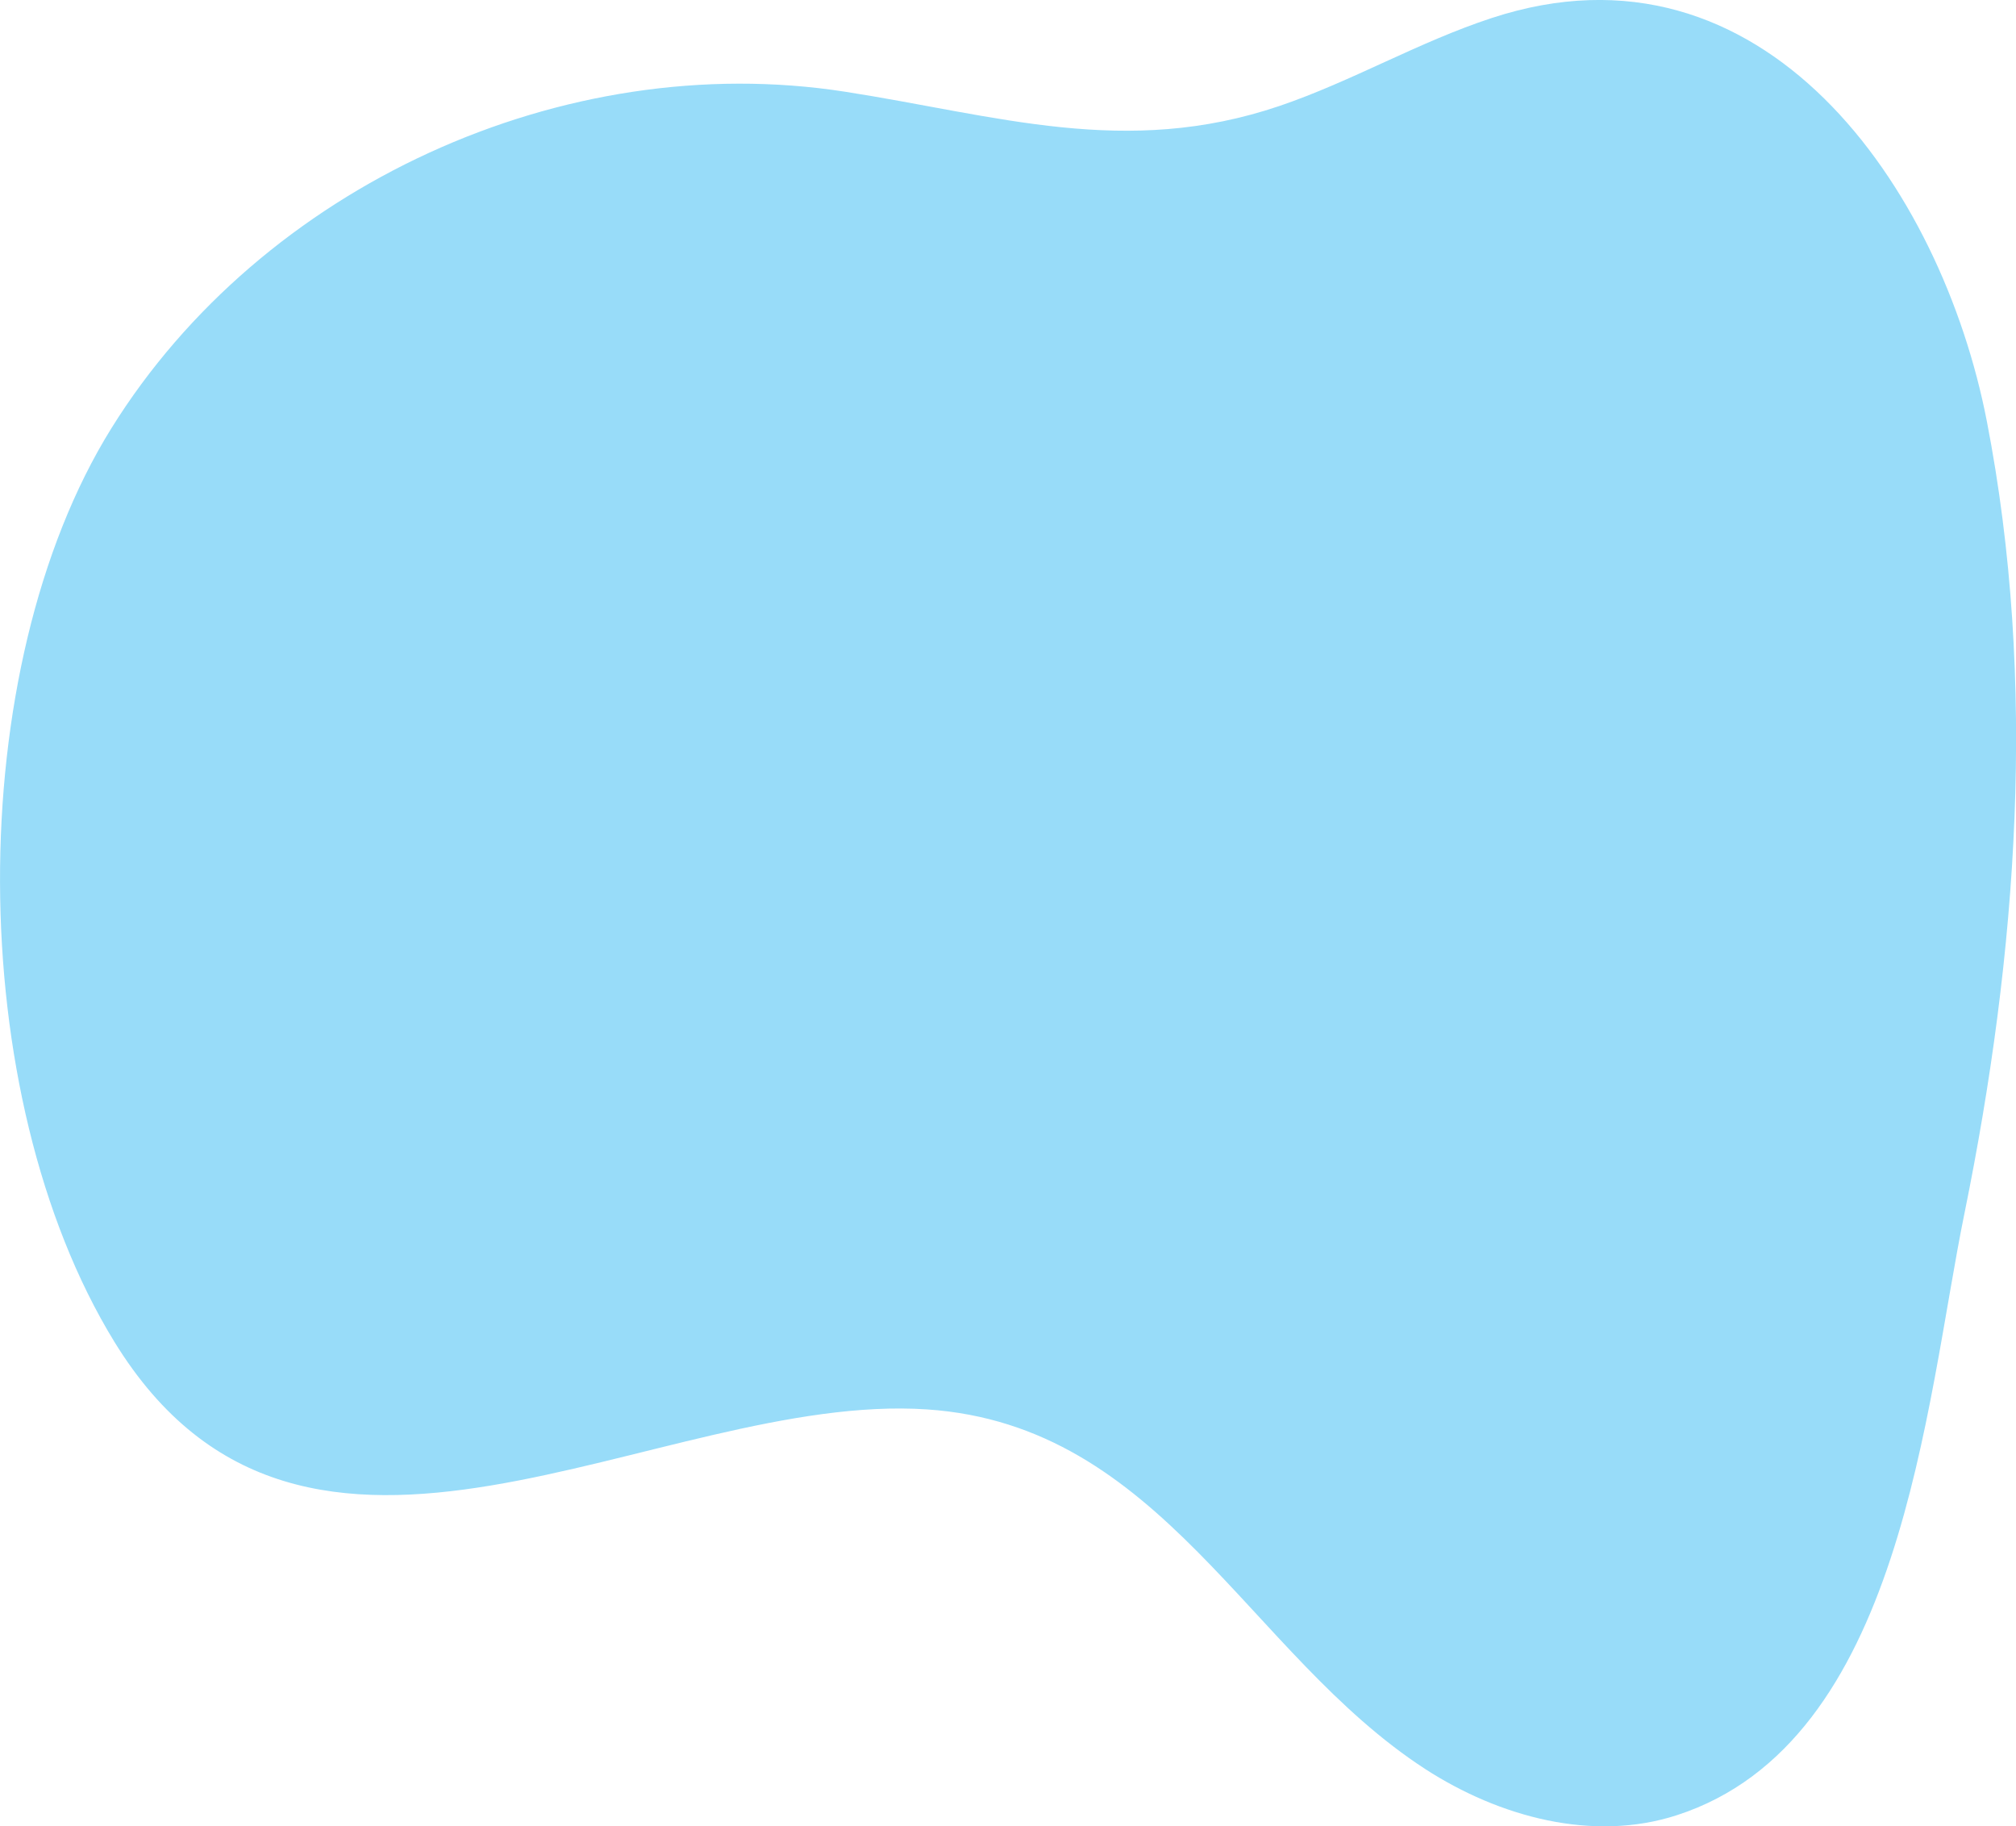 <?xml version="1.0" encoding="utf-8"?>
<!-- Generator: Adobe Illustrator 23.0.1, SVG Export Plug-In . SVG Version: 6.00 Build 0)  -->
<svg version="1.1" id="Layer_1" xmlns="http://www.w3.org/2000/svg" xmlns:xlink="http://www.w3.org/1999/xlink" x="0px" y="0px"
	 viewBox="0 0 794 719.2" style="enable-background:new 0 0 794 719.2;" xml:space="preserve">


<g id="P">
<path fill="#98DCF9" d="M43.9,168.6c59.3-95.3,178-149.7,288.8-132.5c59.9,9.3,110.6,26.2,171.3,5.6c28.5-9.7,54.8-25.2,83.5-34.6
	c107.2-35.2,177.2,67,195,158.7c20,102.9,12,209.9-8.8,312c-15.4,75.4-24.5,208.3-113.3,237c-33,10.7-69.9,0.7-99.1-18.2
	C491.4,651.2,457.6,561.2,365.1,555c-106.4-7.1-244.9,95.9-320.1-26.7C-14.6,431-15,263.3,43.9,168.6z"/>
</g>
</svg>
